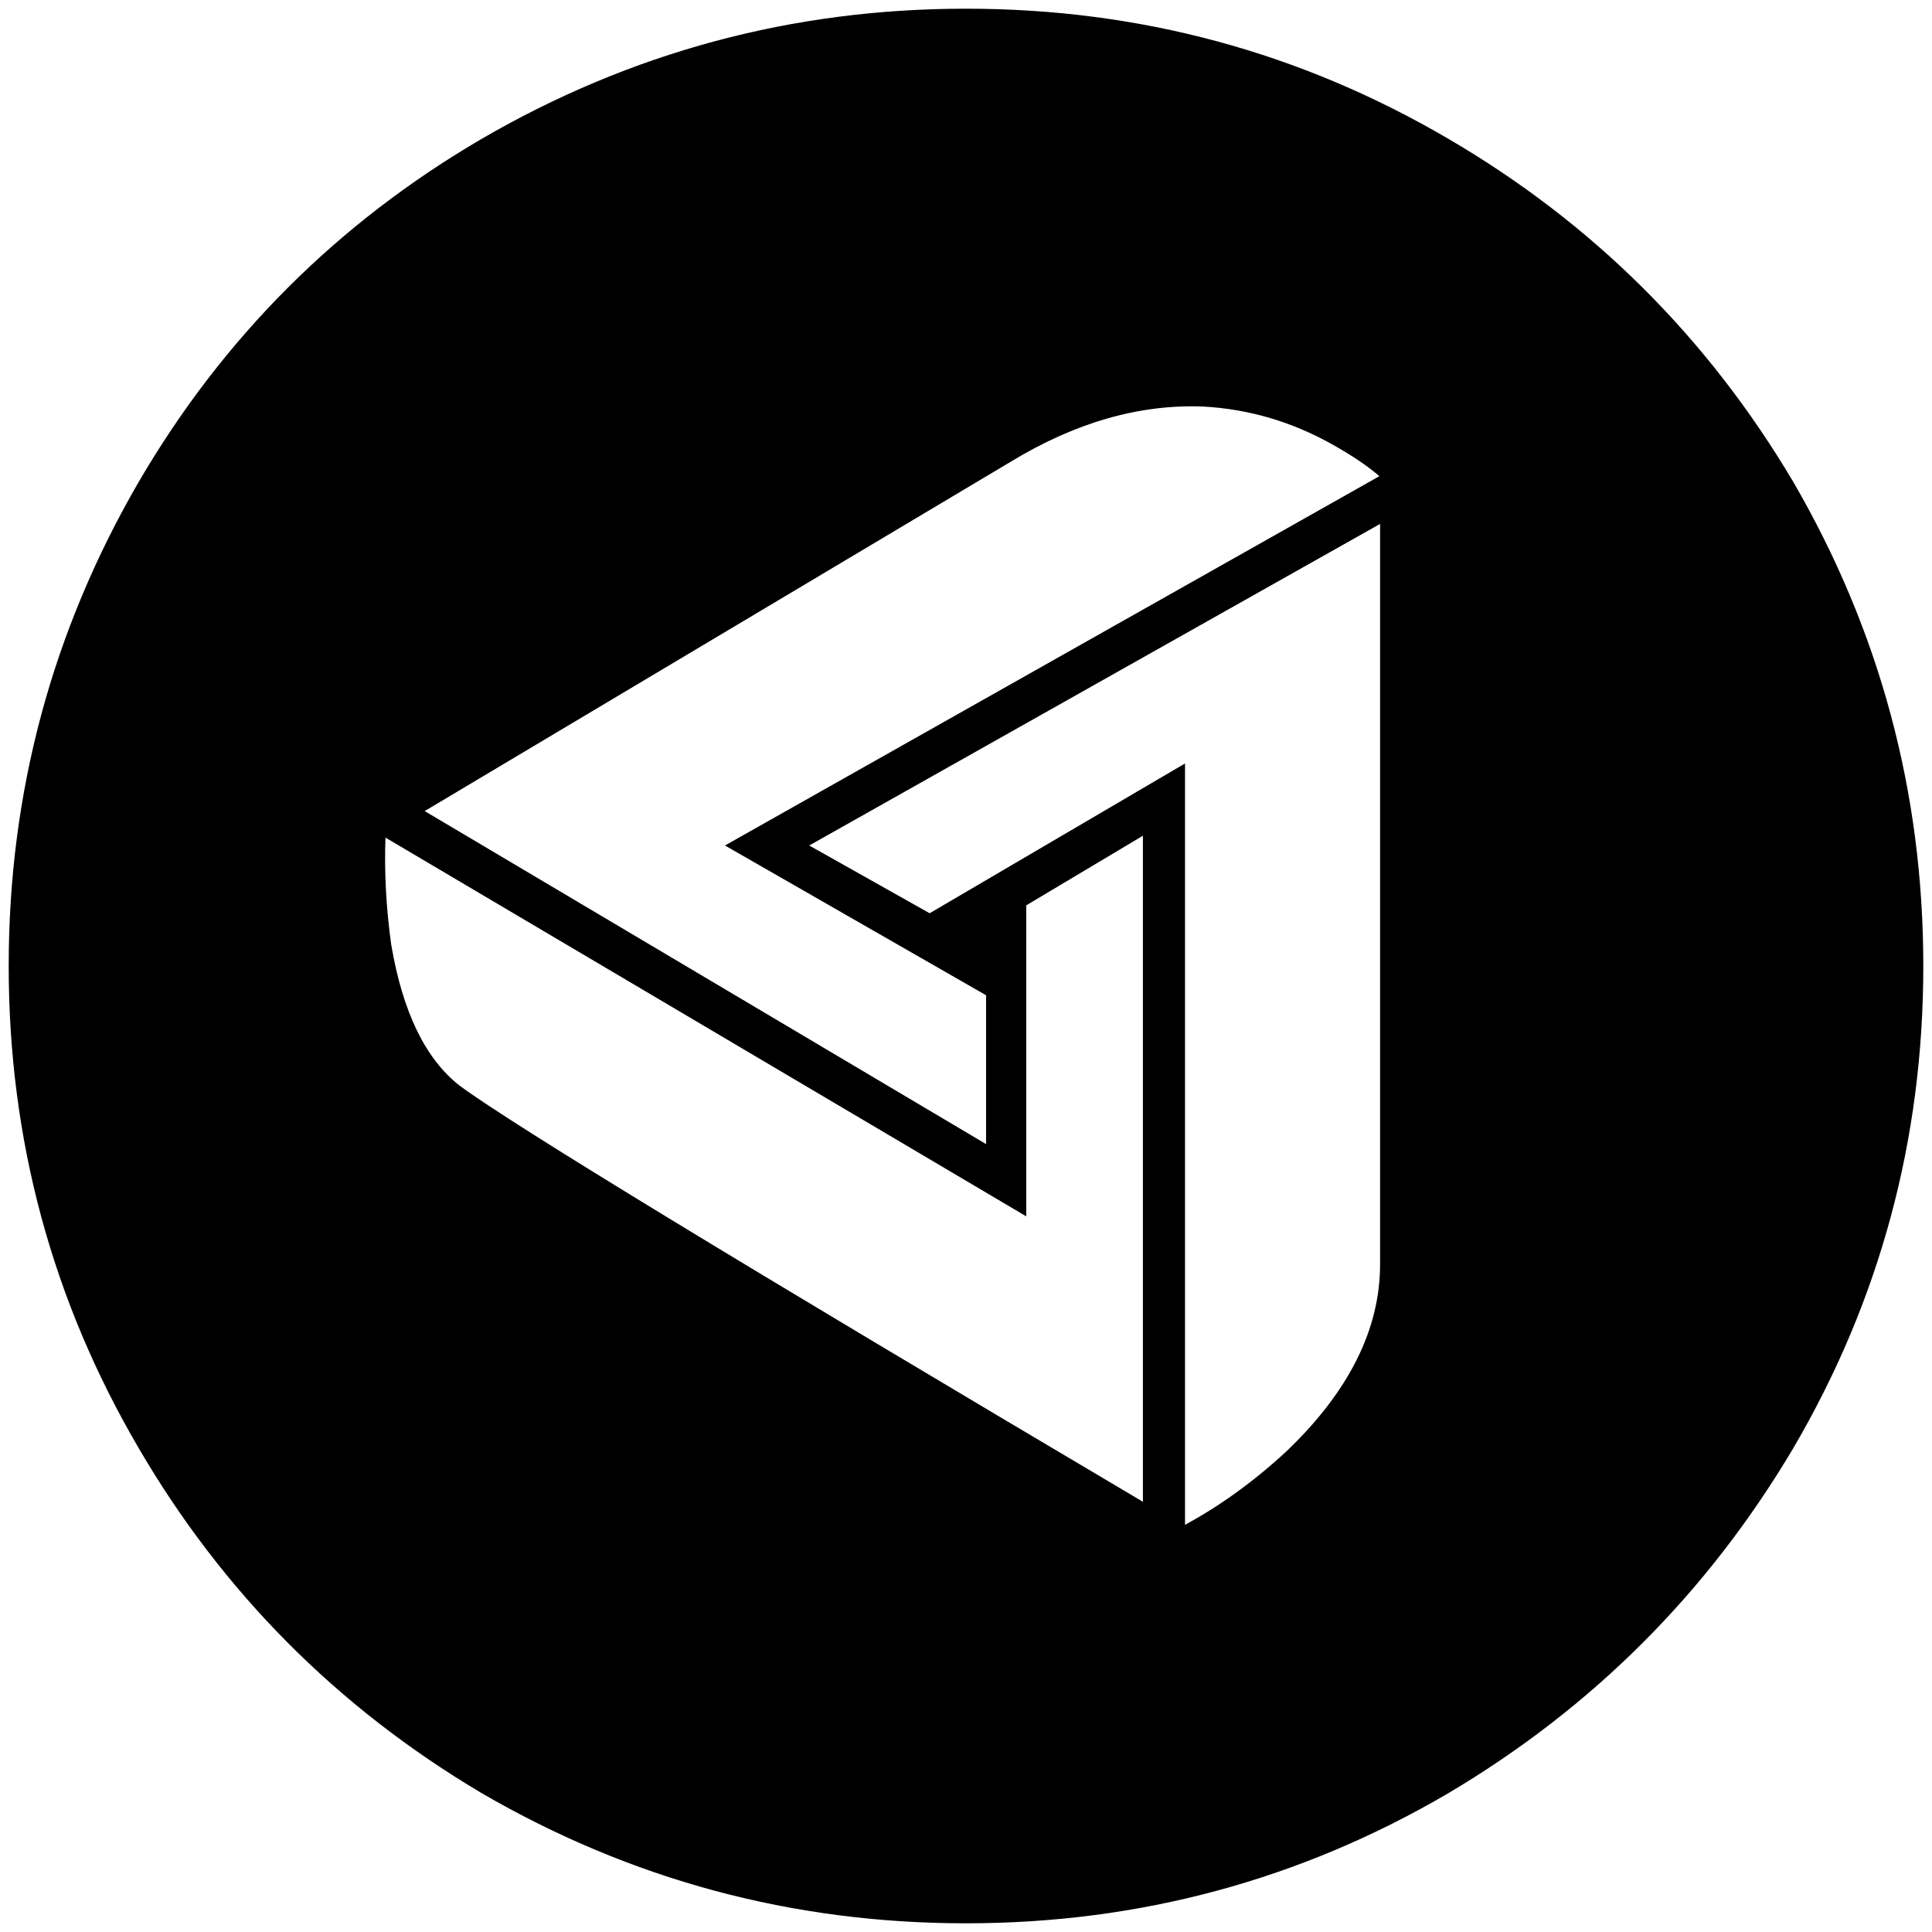 <svg xmlns="http://www.w3.org/2000/svg" width="1000" height="1000">
  <path d="M749.48 72.32c74.547 43.56 133.947 102.663 178.2 177.21C972.527 326.75 995 410.207 995 500s-22.473 172.953-67.32 249.48c-44.253 74.547-103.653 133.947-178.2 178.2C672.953 972.527 589.793 995 500 995c-89.793 0-173.25-22.473-250.47-67.32-74.547-44.253-133.65-103.653-177.21-178.2C27.473 672.953 5 589.793 5 500c0-89.793 22.473-173.25 67.32-250.47 43.56-74.547 102.663-133.65 177.21-177.21C326.75 27.473 410.207 5 500 5s172.953 22.473 249.48 67.32zM199.04 432.68c-.693 18.513.297 37.323 2.97 56.43 5.94 34.947 17.82 59.4 35.64 73.26 27.72 20.493 145.827 92.367 354.42 215.82v-346.5l-61.38 36.63V628.7zm19.8-12.87 292.05 173.25v-78.21l-134.64-77.22 338.58-191.07c-5.94-5.247-14.157-10.89-24.75-16.83-21.087-11.88-43.56-18.513-67.32-19.8-32.967-1.287-66.33 8.217-99.99 28.71zm198.99 17.82 63.36 35.64 131.67-77.22v394.02c18.513-9.9 36.333-22.77 53.46-38.61 32.373-30.987 48.51-63.36 48.51-97.02V270.32z" style="fill:#000;fill-opacity:1;fill-rule:nonzero;stroke:n"/>
</svg>
